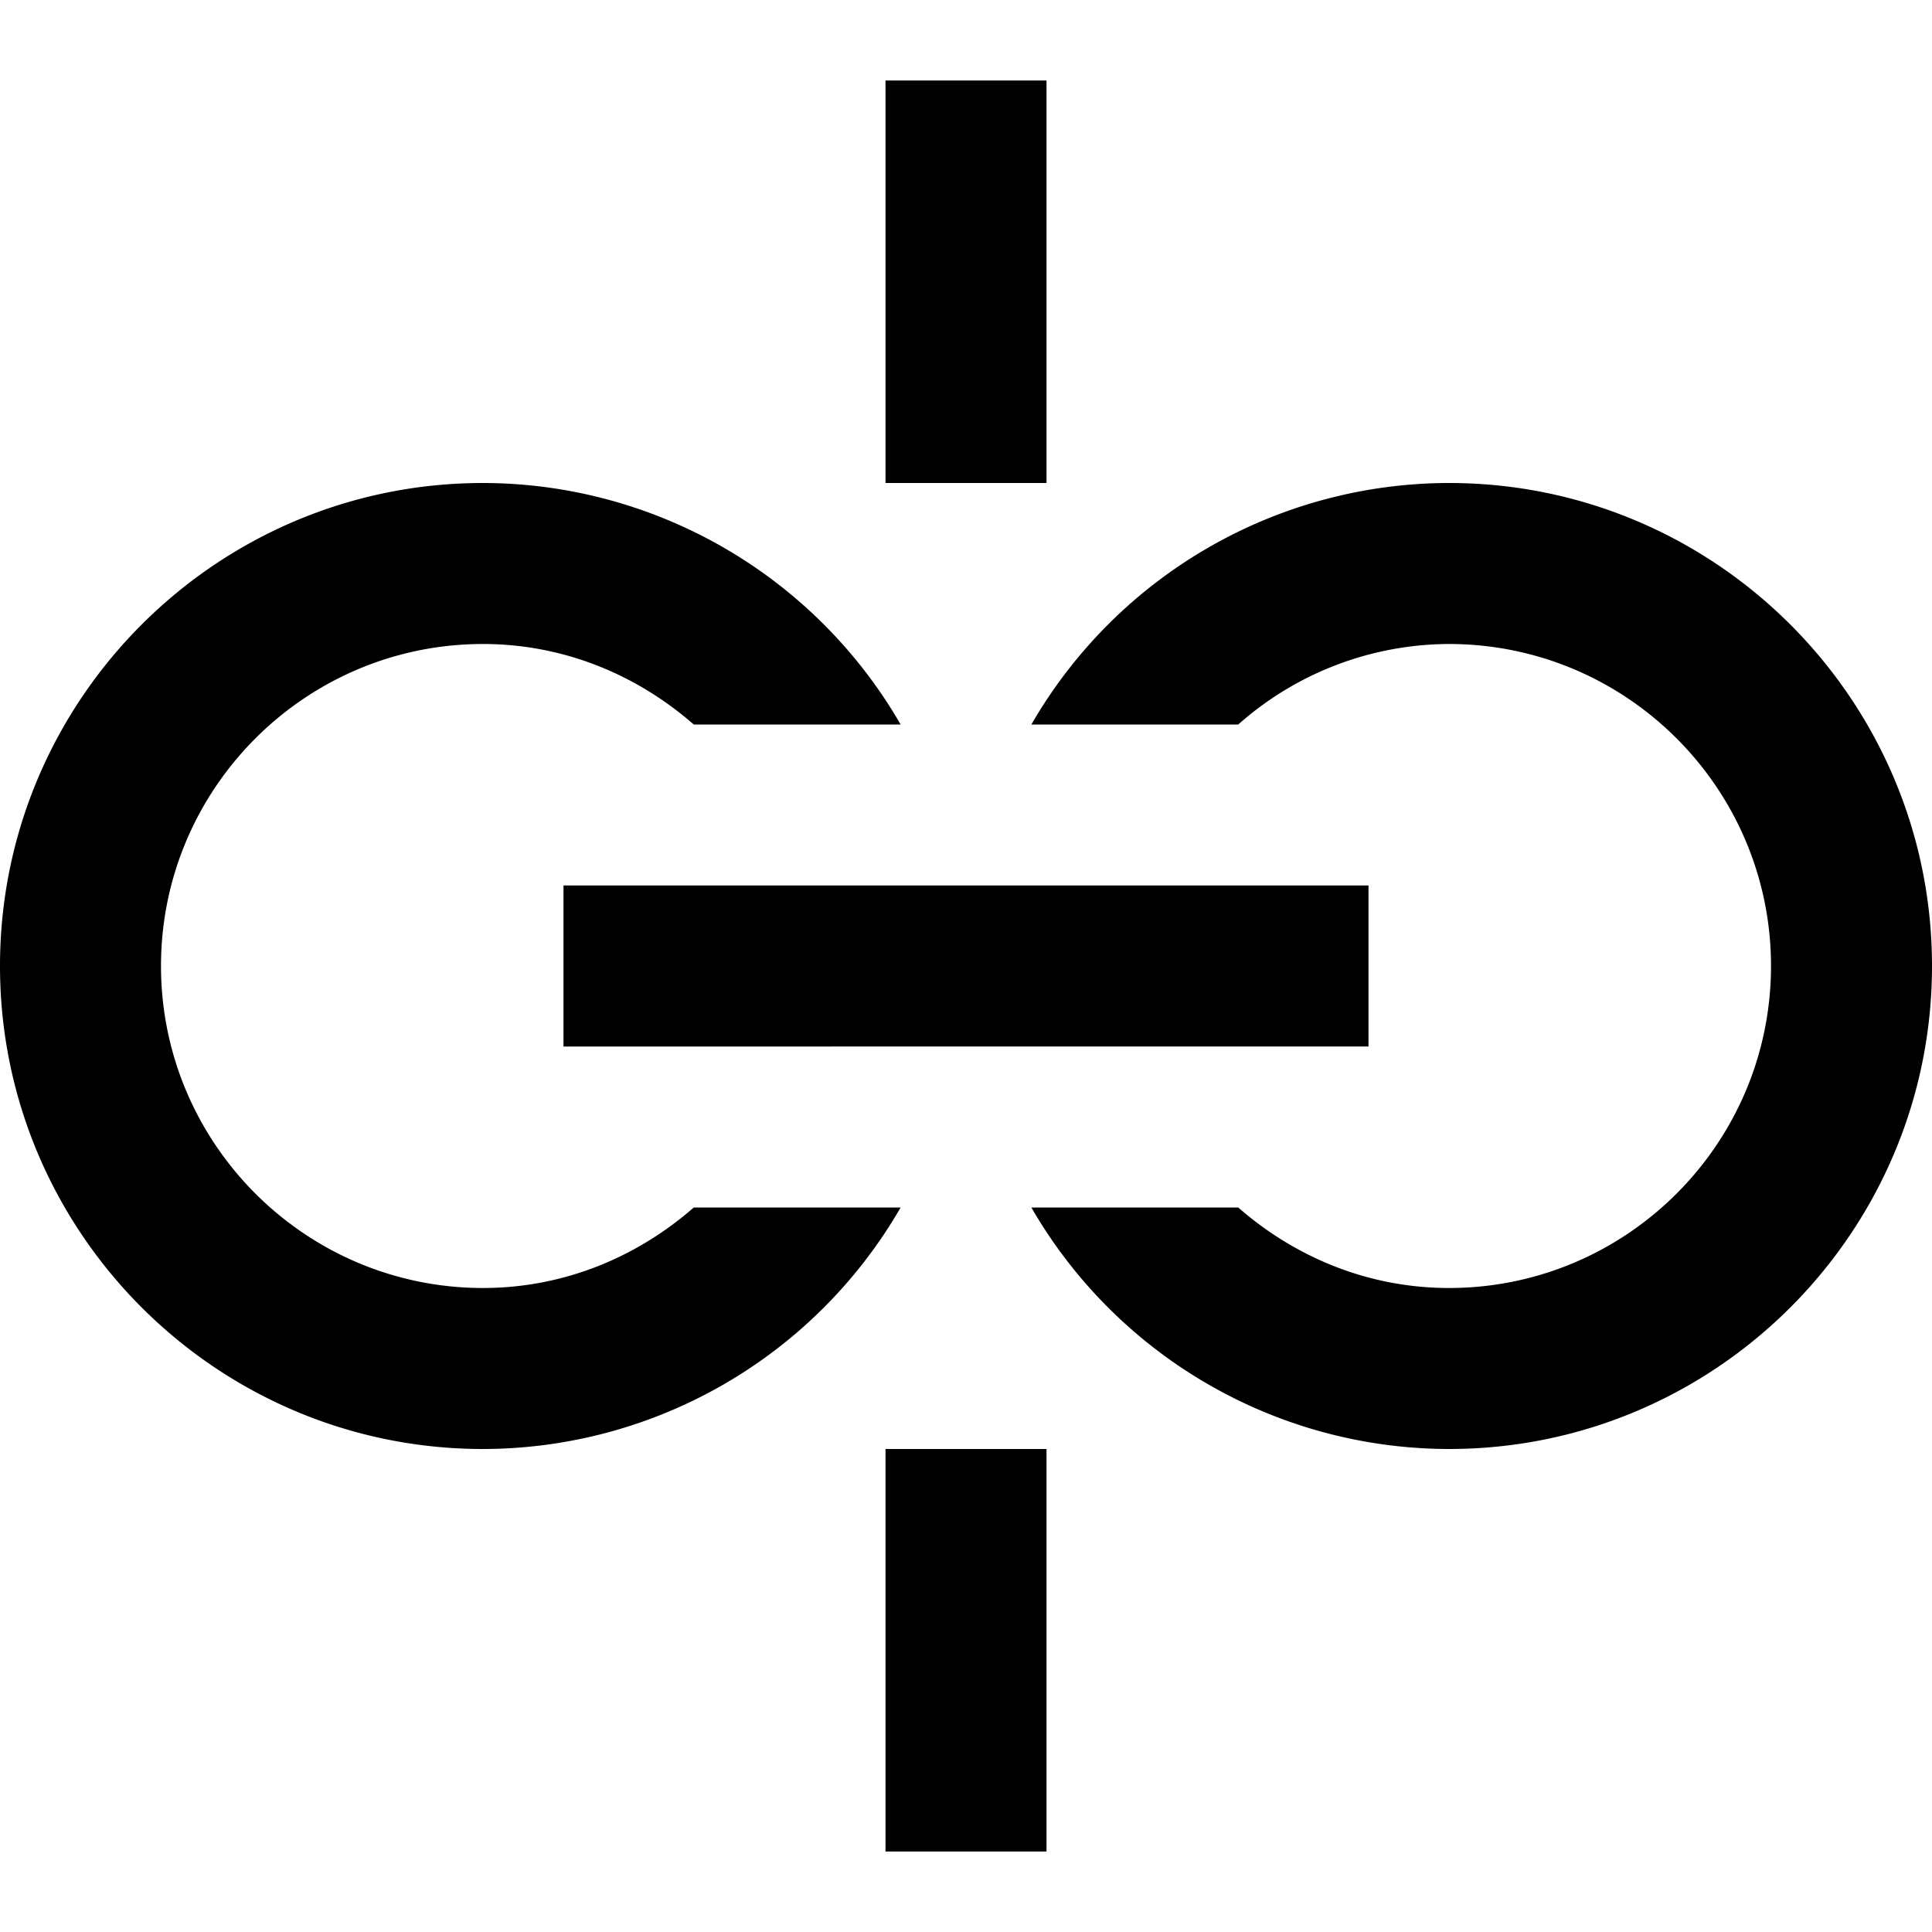 <svg id="nc_icon" xmlns="http://www.w3.org/2000/svg" xml:space="preserve" viewBox="0 0 24 24"><g fill="currentColor" class="nc-icon-wrapper"><path d="M7 11h10v2H7z" data-color="color-2"/><path d="M8.618 15c-.703.615-1.612 1-2.618 1-2.206 0-4-1.794-4-4s1.794-4 4-4c1.006 0 1.915.385 2.618 1h2.57A5.999 5.999 0 0 0 6 6c-3.309 0-6 2.691-6 6s2.691 6 6 6a5.999 5.999 0 0 0 5.188-3h-2.57zM15.382 15c.703.615 1.612 1 2.618 1 2.206 0 4-1.794 4-4s-1.794-4-4-4a3.962 3.962 0 0 0-2.618 1h-2.57A5.999 5.999 0 0 1 18 6c3.309 0 6 2.691 6 6s-2.691 6-6 6a5.999 5.999 0 0 1-5.188-3h2.57z"/><path d="M11 1h2v5h-2zM11 18h2v5h-2z" data-color="color-2"/></g></svg>
